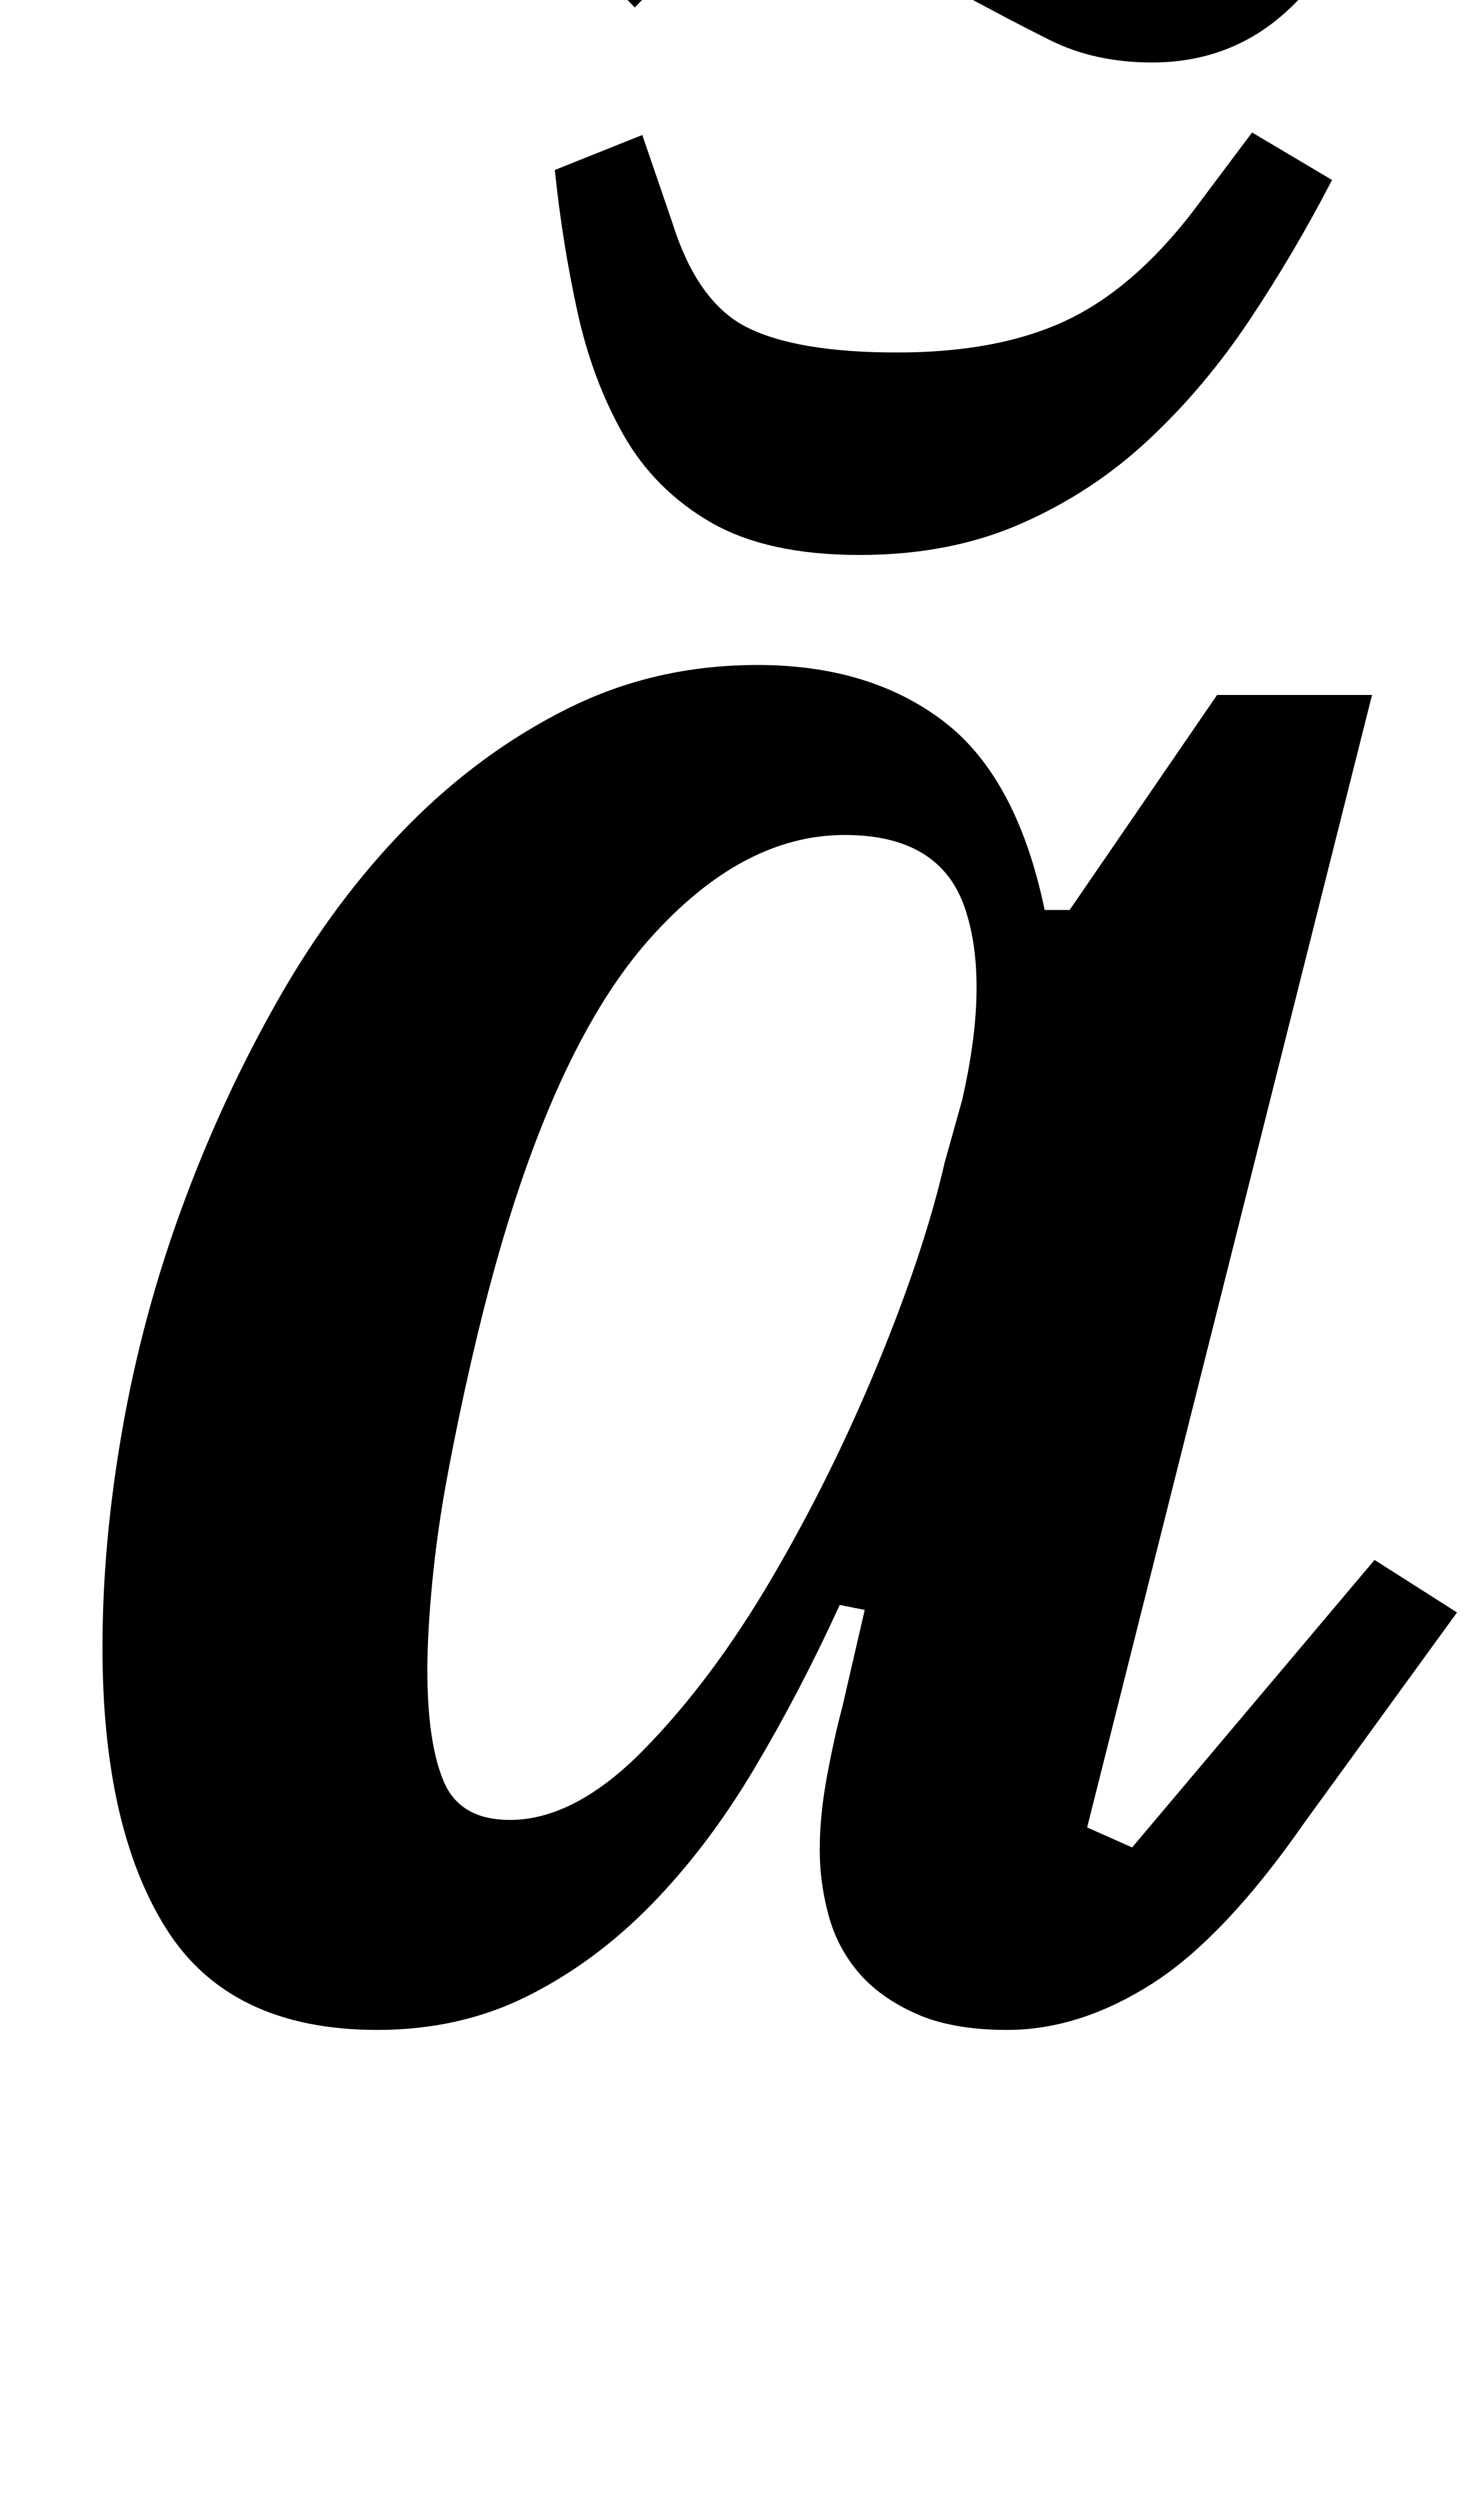 <?xml version="1.0" standalone="no"?>
<!DOCTYPE svg PUBLIC "-//W3C//DTD SVG 1.1//EN" "http://www.w3.org/Graphics/SVG/1.1/DTD/svg11.dtd" >
<svg xmlns="http://www.w3.org/2000/svg" xmlns:xlink="http://www.w3.org/1999/xlink" version="1.1" viewBox="-10 0 593 1000">
  <g transform="matrix(1 0 0 -1 0 800)">
   <path fill="currentColor"
d="M141 -12q-59 0 -84.5 40.5t-25.5 112.5q0 42 8 87.5t24 89t38.5 83t51.5 69t64 47t76 17.5q45 0 74.5 -22.5t40.5 -75.5h10l59 86h62l-114 -453l18 -8l97 115l33 -21l-61 -84q-32 -46 -61 -64.5t-58 -18.5q-22 0 -36.5 6.5t-23 16.5t-12 23t-3.5 26q0 14 3 30t6 27l9 39
l-10 2q-16 -35 -34.5 -66t-41 -54t-49.5 -36.5t-60 -13.5zM194 72q26 0 53.5 28t51.5 69t42.5 86t26.5 80l7 25q11 48 1 77t-48 29q-41 0 -78 -41.5t-62 -131.5q-5 -18 -10 -40t-9 -43.5t-6 -42t-2 -35.5q0 -29 6.5 -44.5t26.5 -15.5zM451 775q-23 0 -41 9t-38 20
q-22 11 -37.5 19.5t-32.5 8.5q-14 0 -25.5 -6.5t-32.5 -28.5l-25 26q13 17 25.5 32t25 26.5t26.5 18t31 6.5q23 0 41 -9t38 -20q22 -11 37.5 -19.5t32.5 -8.5q14 0 25.5 6.5t32.5 28.5l25 -26q-27 -35 -50.5 -59t-57.5 -24zM334 578q-37 0 -59.5 13t-35 35t-18.5 49.5
t-9 56.5l35 14l12 -35q10 -32 30 -42t60 -10t67 12.5t51 43.5l24 32l32 -19q-15 -29 -33 -56t-40.5 -48t-51 -33.5t-64.5 -12.5z" />
  </g>

</svg>
